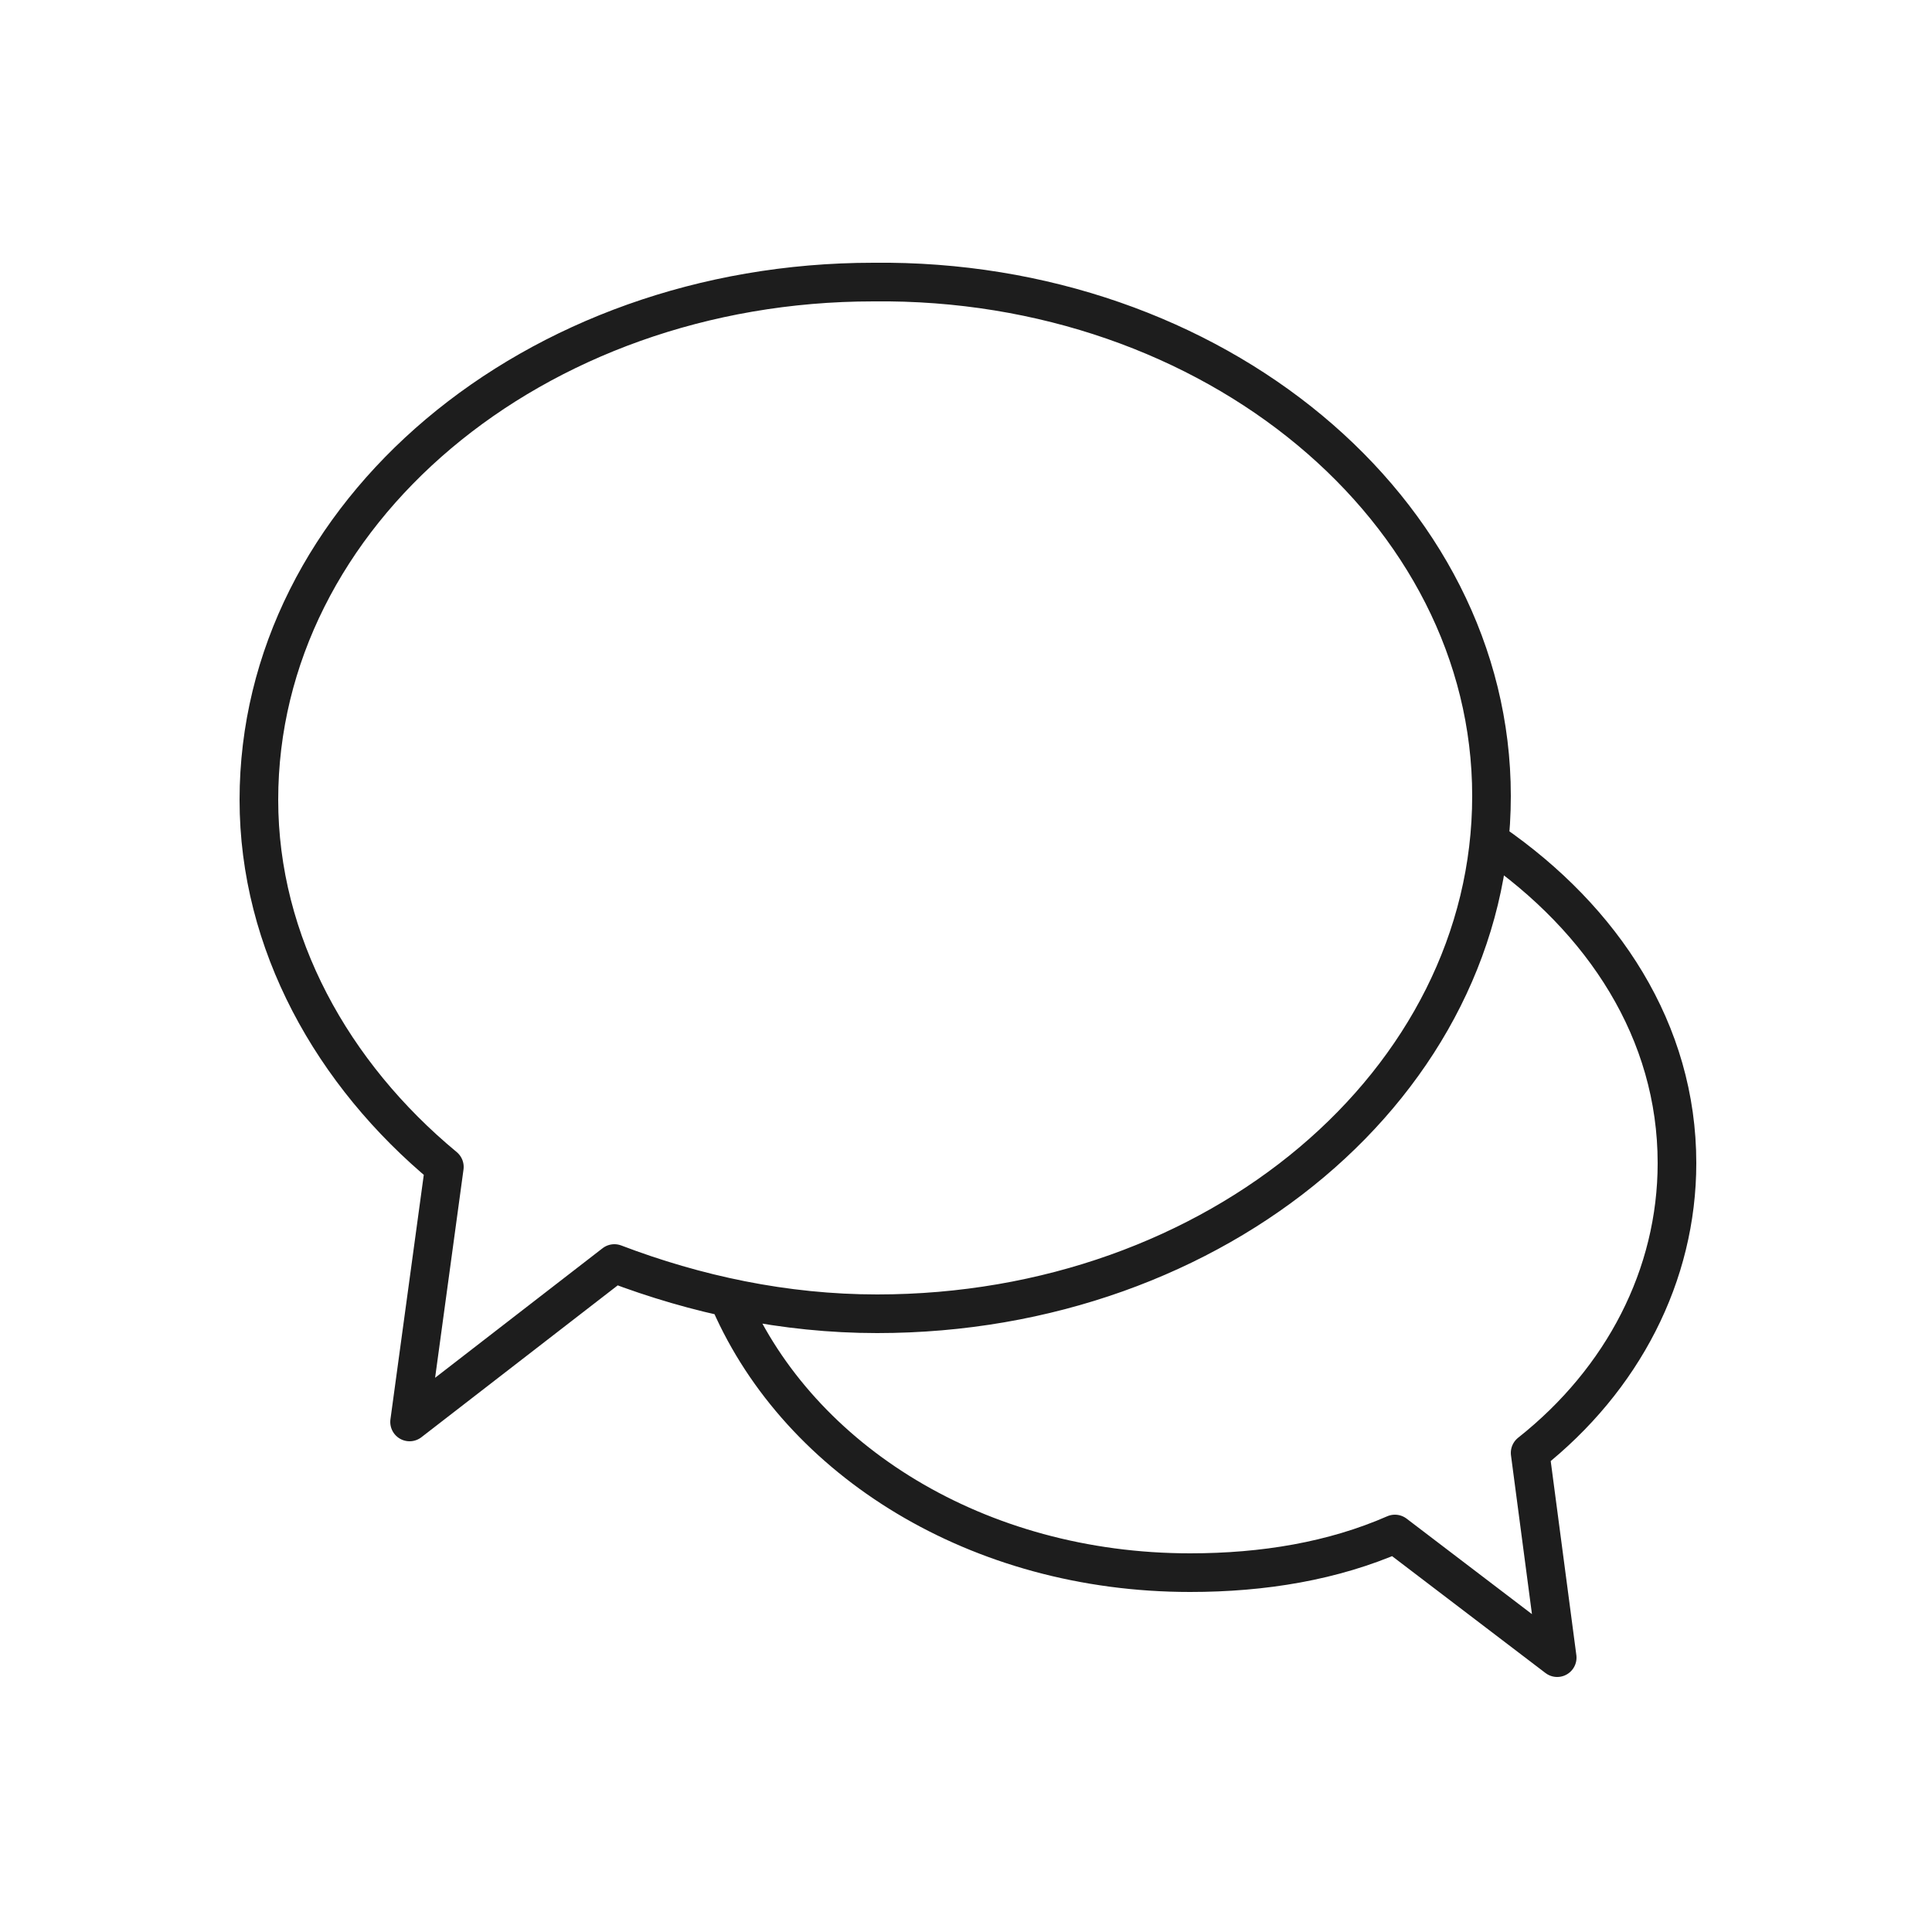 <?xml version="1.0" encoding="utf-8"?>
<!-- Generator: Adobe Illustrator 18.0.0, SVG Export Plug-In . SVG Version: 6.00 Build 0)  -->
<!DOCTYPE svg PUBLIC "-//W3C//DTD SVG 1.1//EN" "http://www.w3.org/Graphics/SVG/1.1/DTD/svg11.dtd">
<svg version="1.1" id="Ebene_1" xmlns="http://www.w3.org/2000/svg" xmlns:xlink="http://www.w3.org/1999/xlink" x="0px" y="0px"
	 viewBox="0 0 50 50" style="enable-background:new 0 0 50 50;" xml:space="preserve">
<style type="text/css">
	.st0{fill:none;stroke:#1E1E1E;stroke-linecap:round;stroke-linejoin:round;stroke-miterlimit:10;}
	.st1{fill:none;stroke:#1D1D1D;stroke-linecap:round;stroke-linejoin:round;stroke-miterlimit:10;}
	.st2{fill:none;stroke:#222222;stroke-linecap:round;stroke-linejoin:round;stroke-miterlimit:10;}
	.st3{fill:none;stroke:#222222;stroke-miterlimit:10;}
</style>
<g>
	<path class="st1" d="M38.6,20.6c0,7.4-7.1,13.4-15.9,13.4c-2.4,0-4.7-0.5-6.8-1.3l-5.3,4.1l0.9-6.6c-2.9-2.4-4.8-5.8-4.8-9.5
		c0-7.4,7.1-13.4,15.9-13.4C31.4,7.2,38.6,13.2,38.6,20.6z M38.6,21.8c2.9,2,4.8,4.9,4.8,8.3c0,2.9-1.4,5.6-3.8,7.5l0.7,5.3
		l-4.2-3.2c-1.6,0.7-3.4,1-5.3,1c-5.5,0-10.1-2.9-11.9-7"/>
</g>
</svg>
